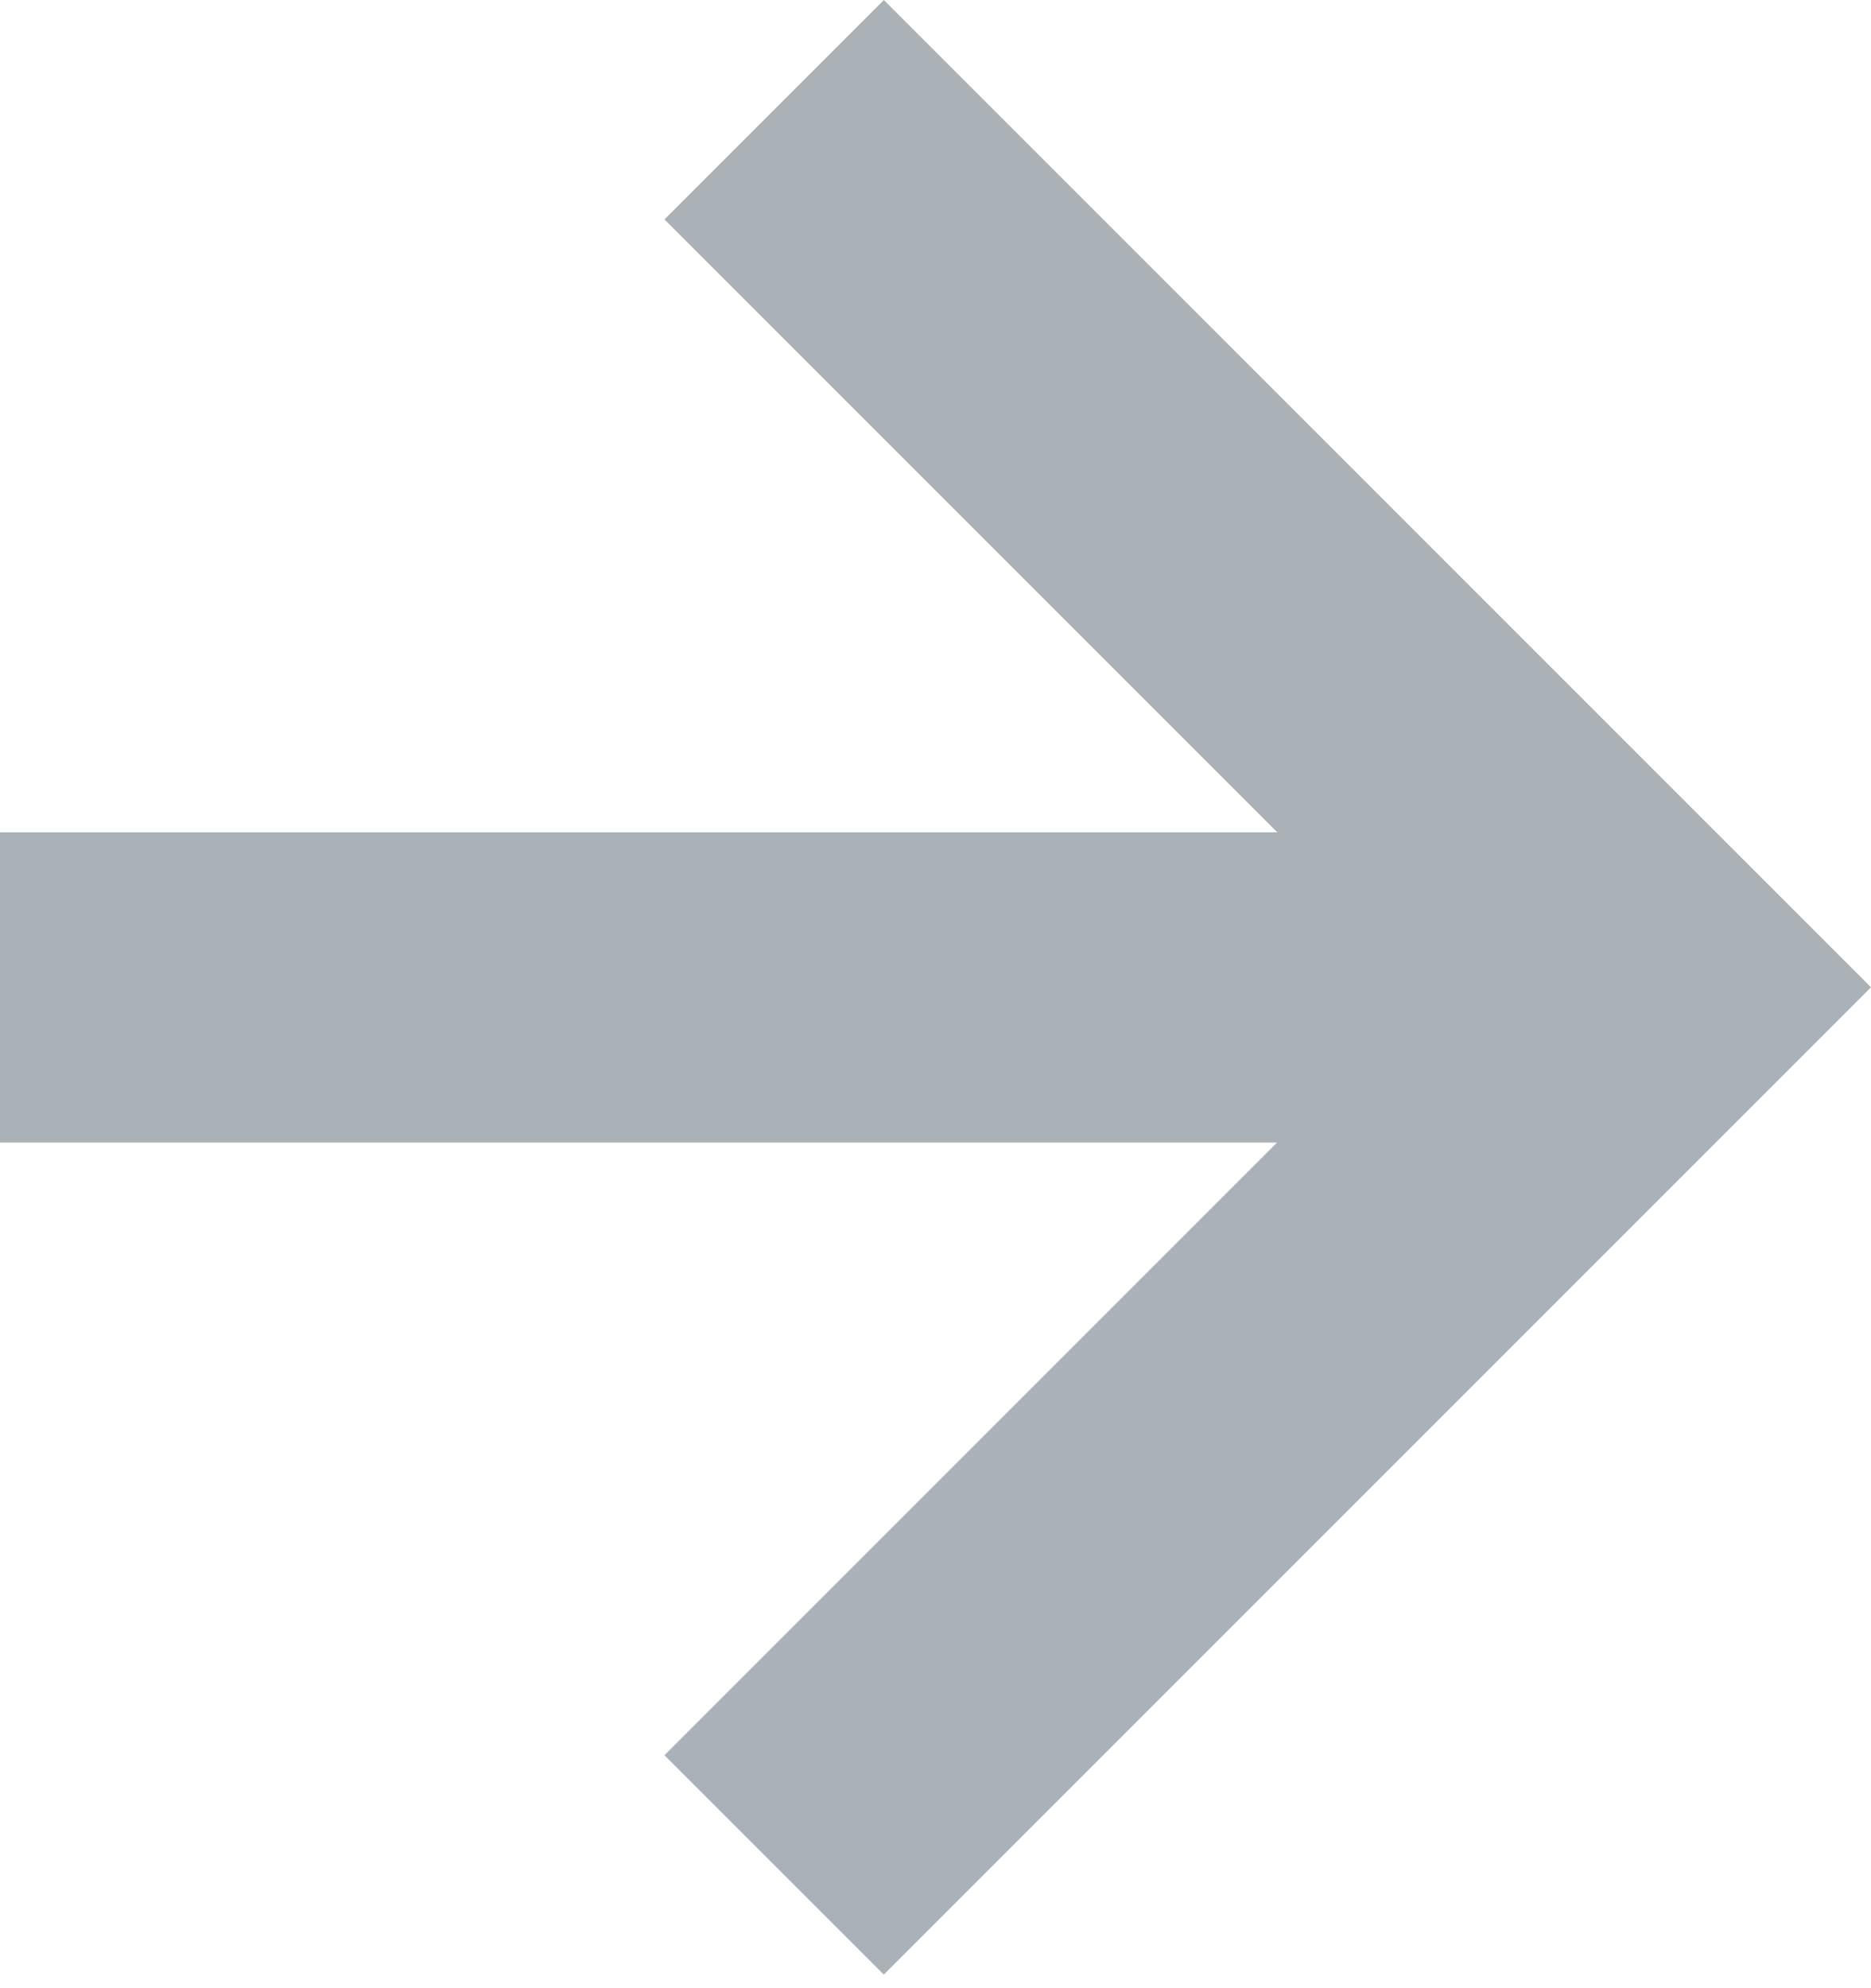<svg xmlns="http://www.w3.org/2000/svg" width="16" height="17" viewBox="0 0 16 17">
    <path fill="#ABB2B7" fill-rule="evenodd" d="M10.92 9.77H0V7.117h10.923L5.682 1.876 7.558 0 16 8.442l-8.442 8.442-1.876-1.876z"/>
</svg>
